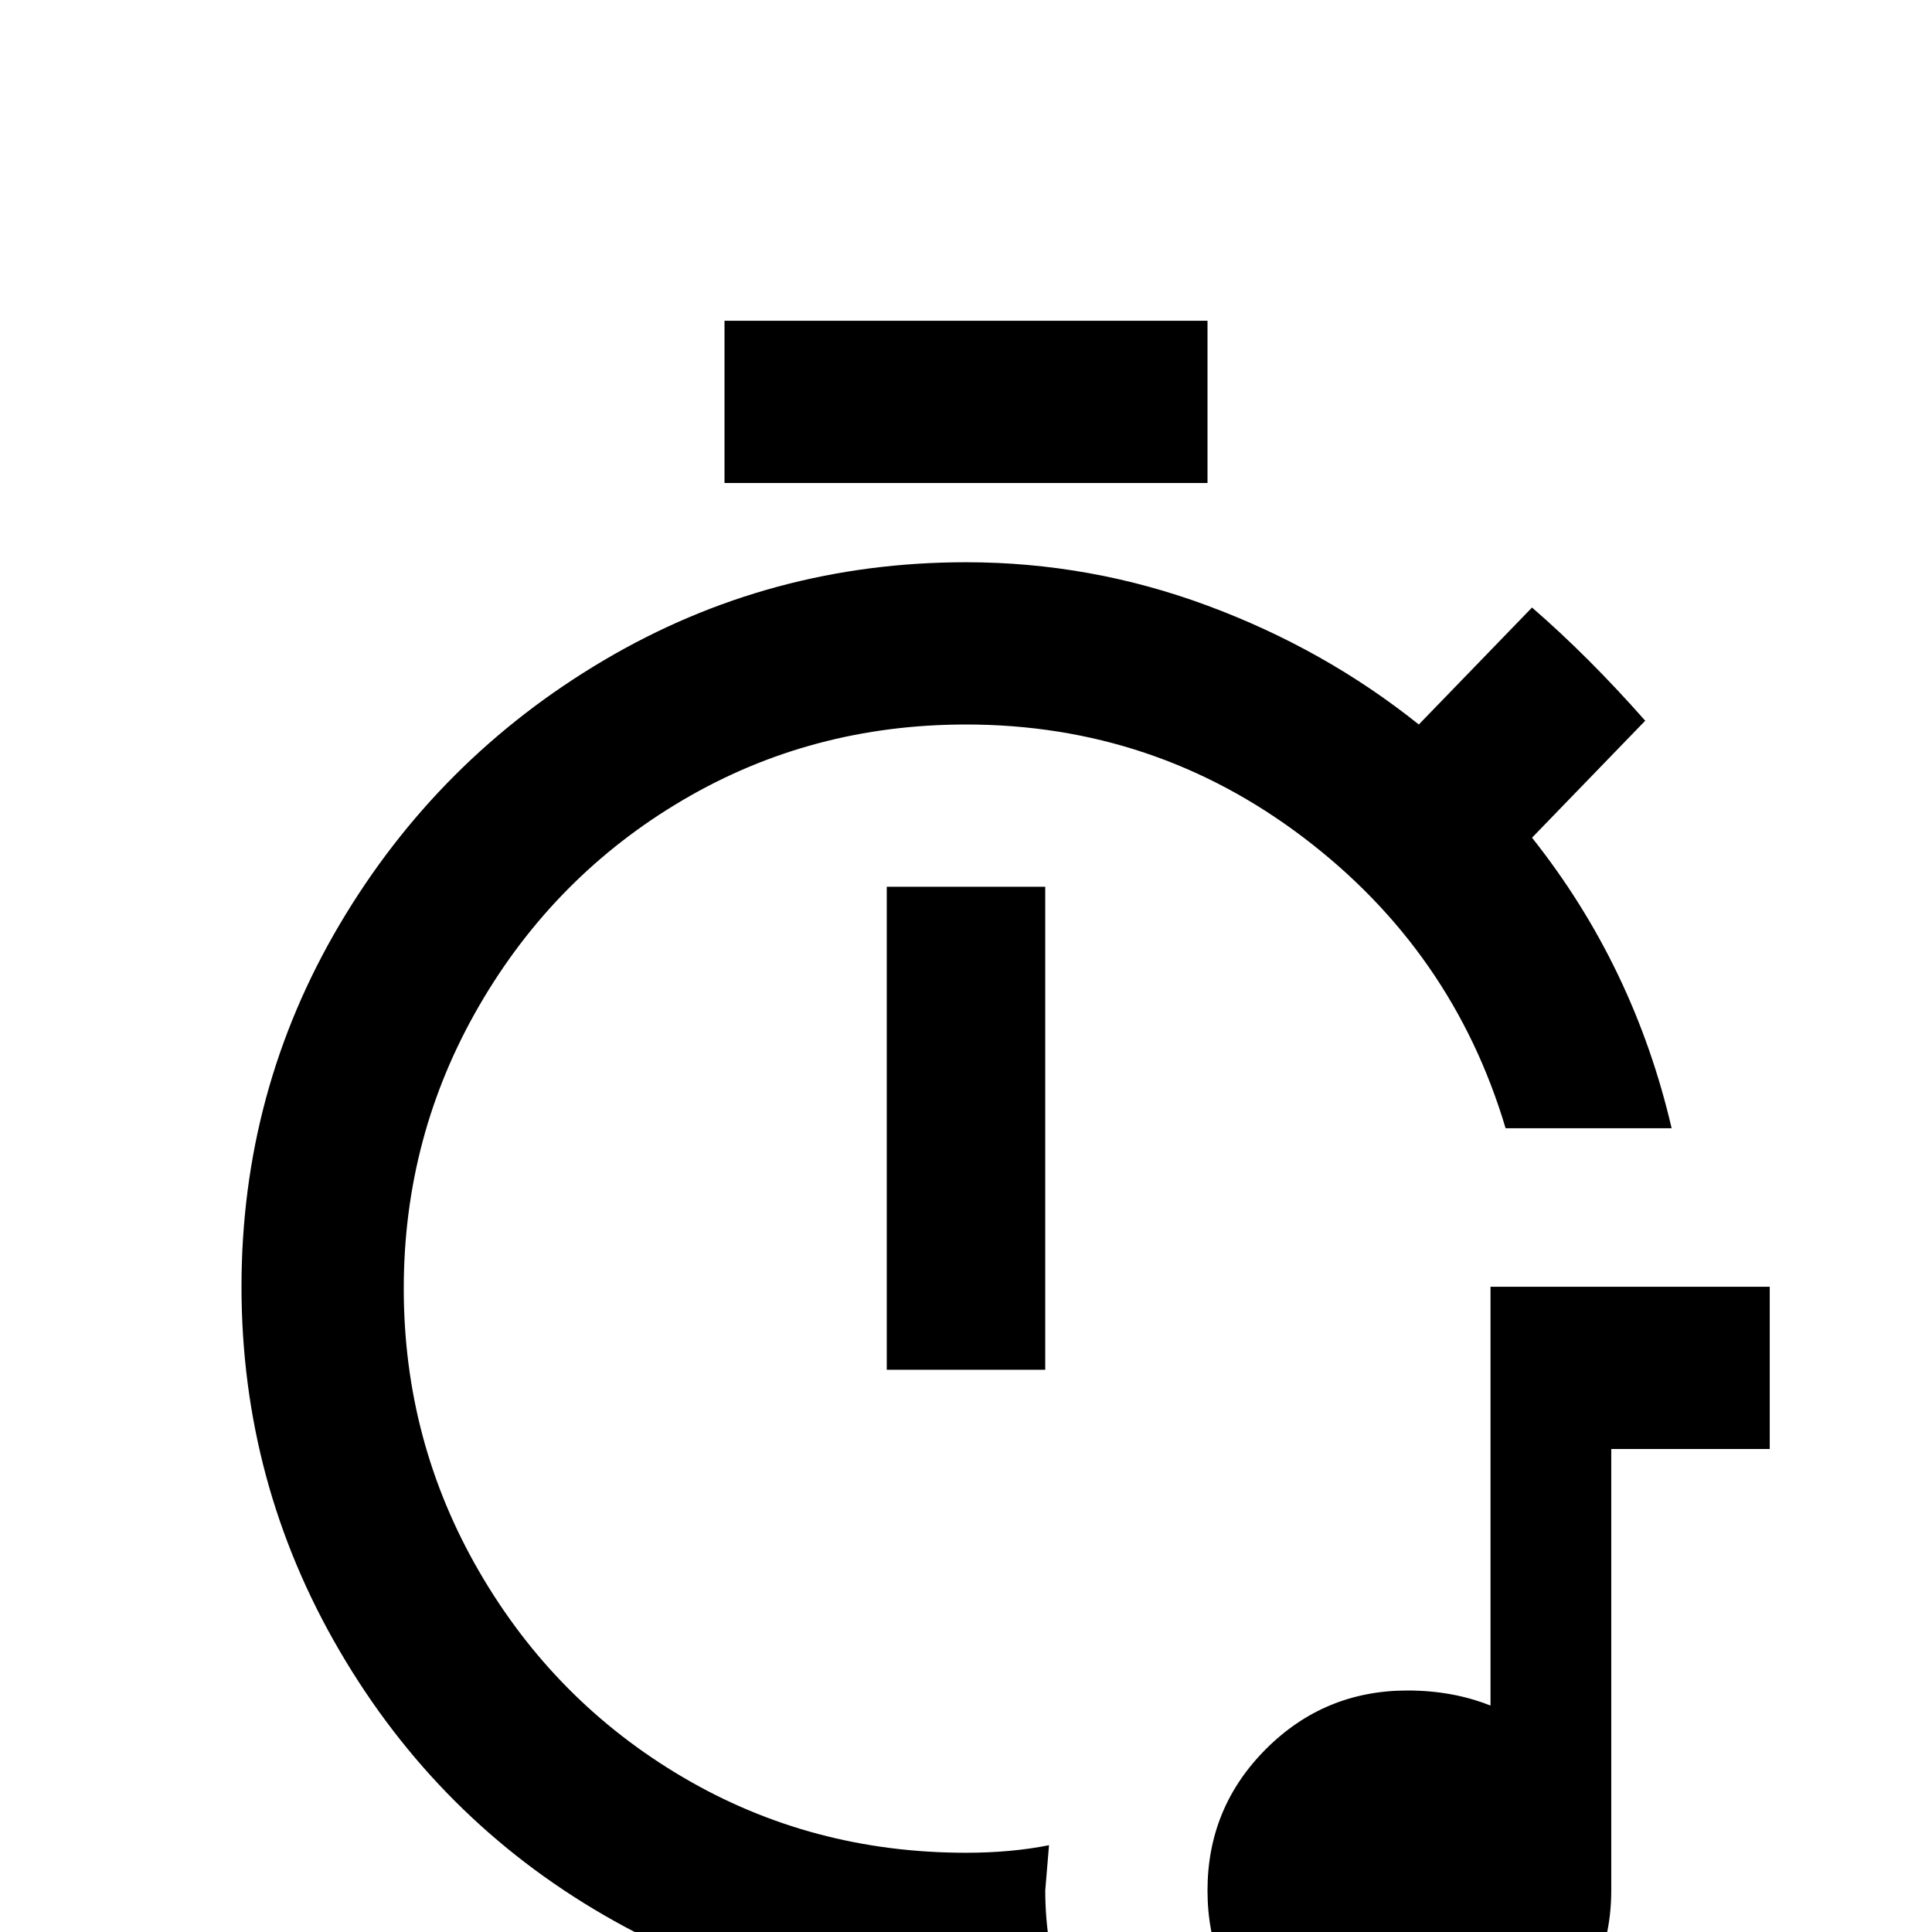 <svg xmlns="http://www.w3.org/2000/svg" viewBox="0 -512 512 512">
	<path fill="#000000" d="M320 -384H192V-427H320ZM235 -149H277V-277H235ZM278 -23Q268 -21 256 -21Q215 -21 181 -41Q147 -61 127 -95.5Q107 -130 107 -170.5Q107 -211 127 -245.5Q147 -280 181 -300Q215 -320 256 -320Q306 -320 345.5 -290Q385 -260 399 -213H443Q433 -256 406 -290L436 -321Q421 -338 406 -351L376 -320Q351 -340 320 -351.5Q289 -363 256 -363Q204 -363 160 -337Q116 -311 90 -267Q64 -223 64 -171Q64 -119 90 -74.5Q116 -30 160 -4.5Q204 21 256 21Q267 21 282 19Q277 4 277 -11ZM395 -171V-60Q385 -64 373 -64Q351 -64 335.5 -48.5Q320 -33 320 -11Q320 11 335.5 27Q351 43 373 43Q395 43 411 27Q427 11 427 -11V-128H469V-171Z"/>
</svg>